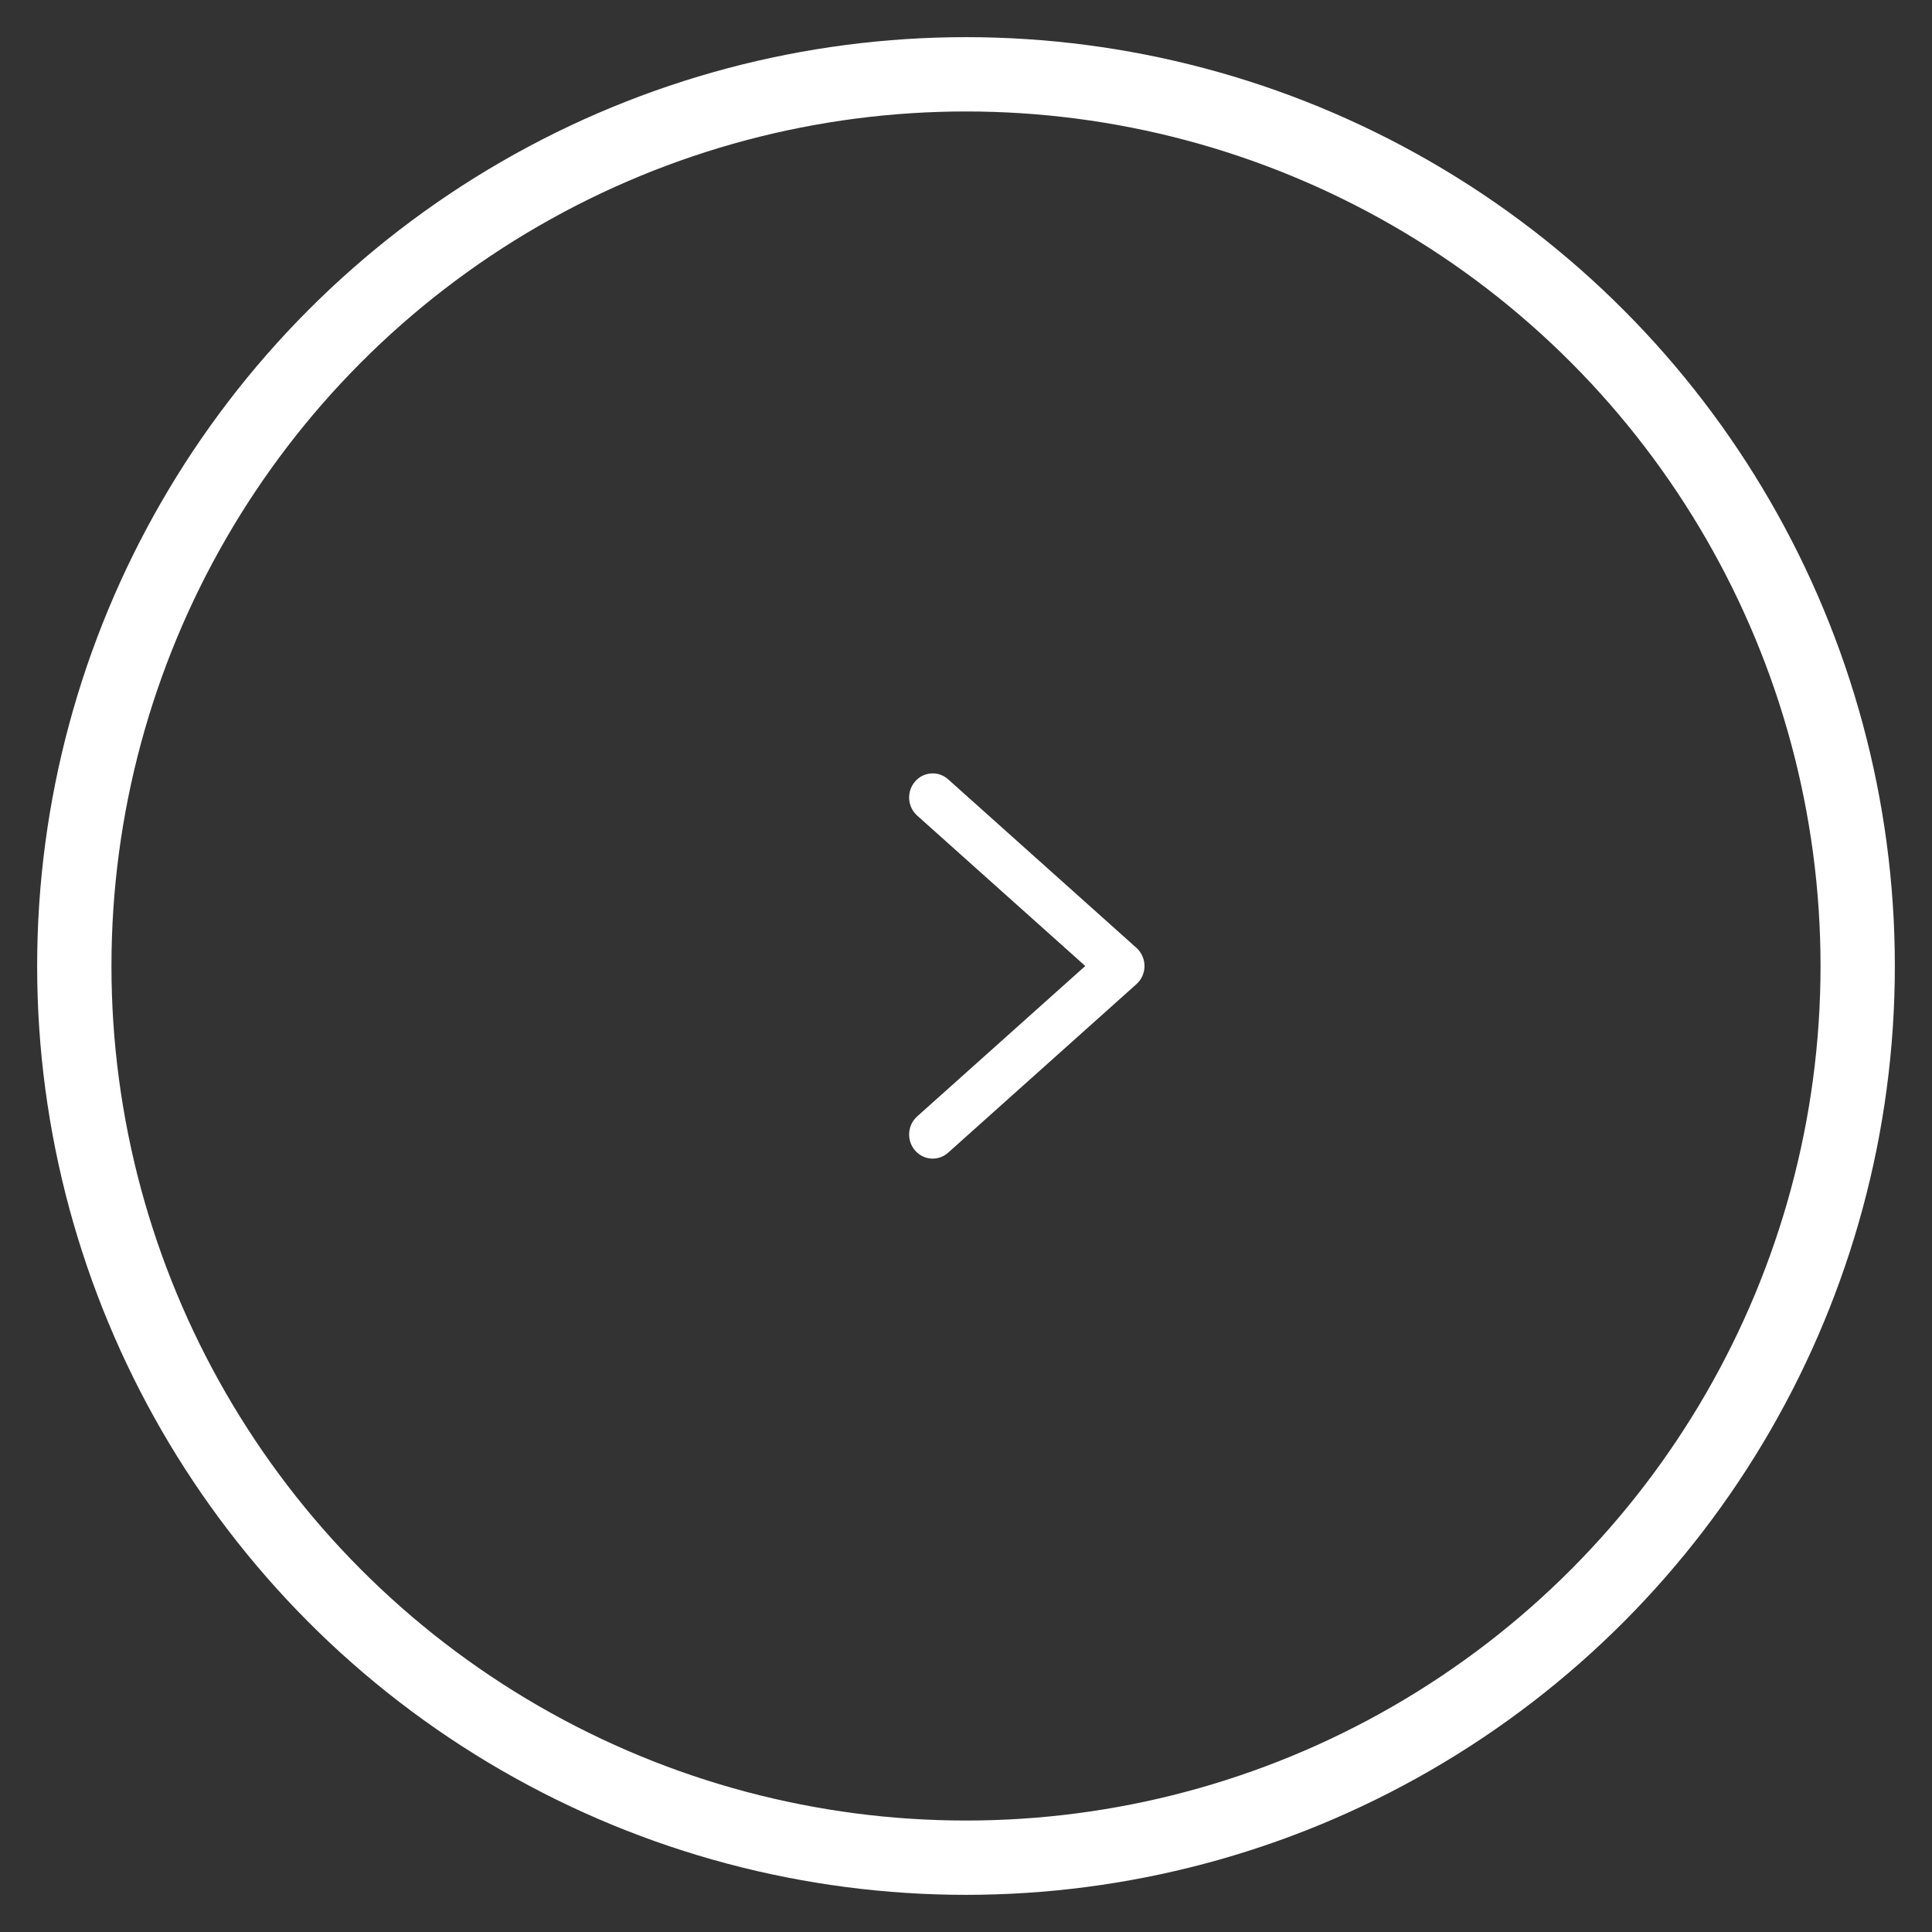 <svg width="26" height="26" viewBox="0 0 26 26" fill="none" xmlns="http://www.w3.org/2000/svg">
<rect x="0" y="0" width="26" height="26" fill="#333333" stroke="none"/>
<path d="M12.76 10.488C12.628 10.37 12.428 10.384 12.313 10.519C12.198 10.654 12.211 10.858 12.343 10.976L14.605 13L12.343 15.024C12.211 15.142 12.198 15.347 12.313 15.481C12.428 15.616 12.628 15.63 12.76 15.512L15.294 13.244C15.363 13.183 15.402 13.094 15.402 13C15.402 12.907 15.363 12.818 15.294 12.756L12.76 10.488Z" fill="white"/>
<circle cx="13" cy="13" r="12" stroke="white"/>
</svg>
